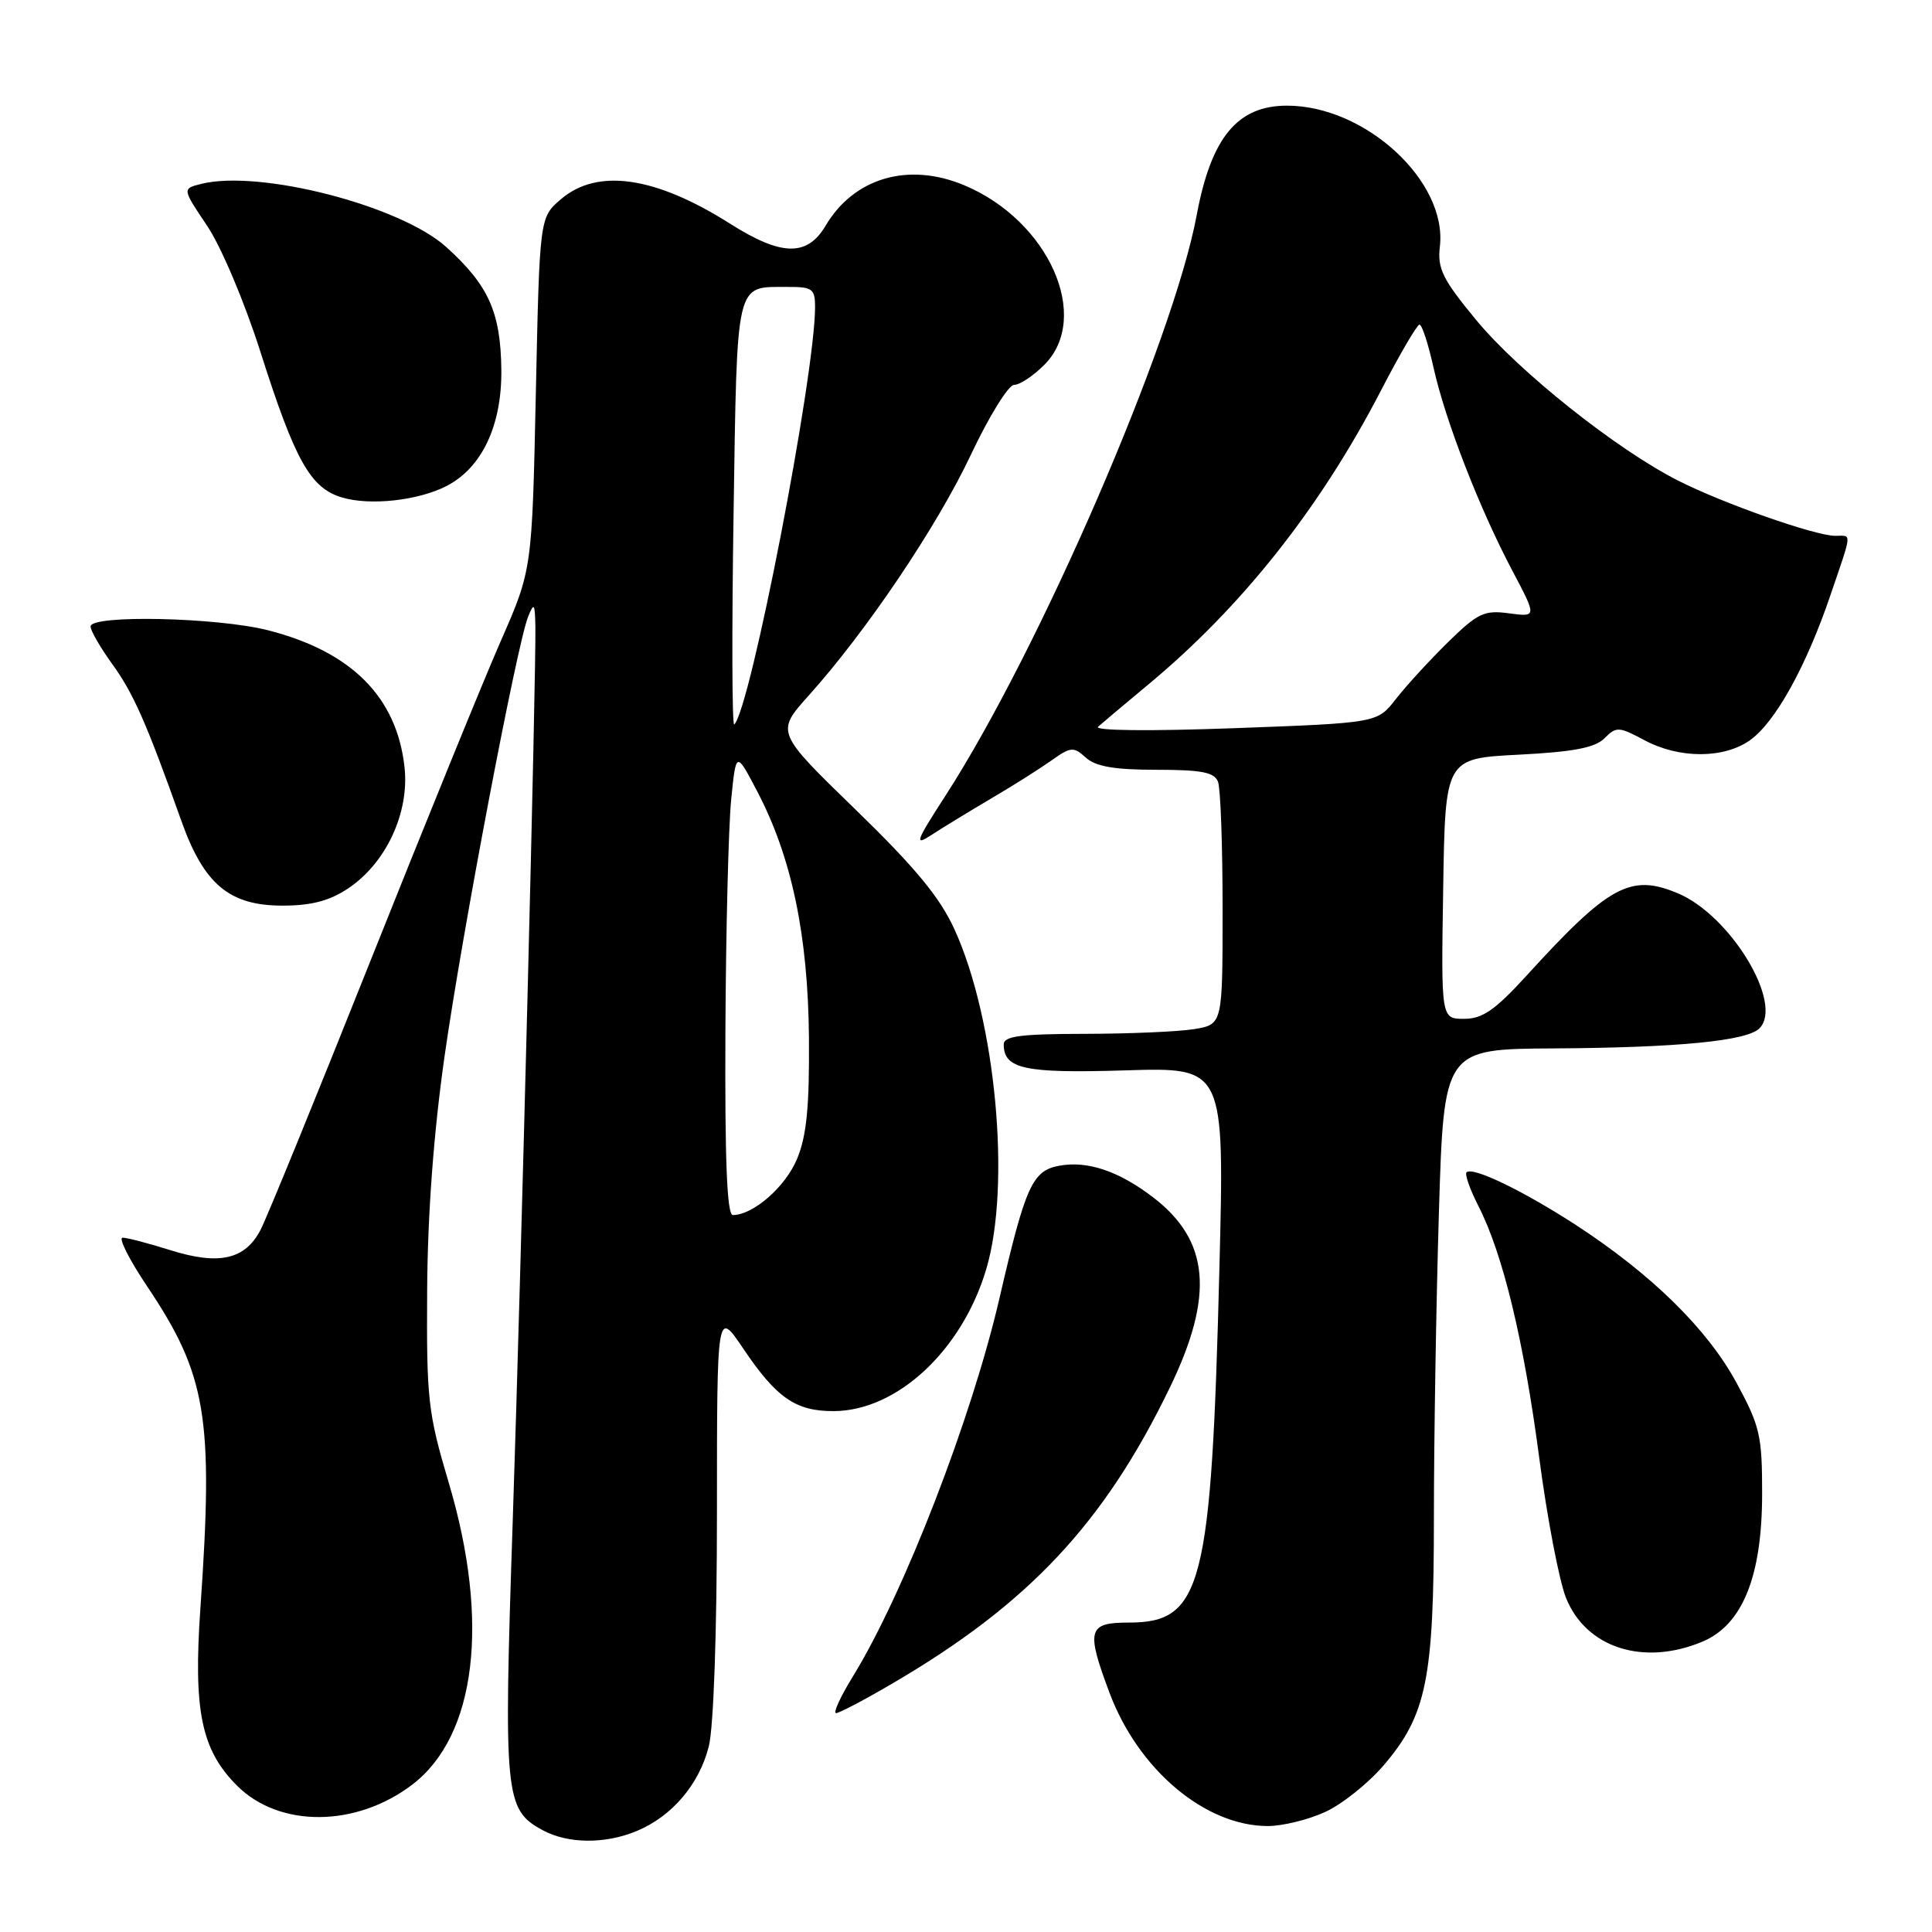 <?xml version="1.0" encoding="UTF-8" standalone="no"?>
<!DOCTYPE svg PUBLIC "-//W3C//DTD SVG 1.1//EN" "http://www.w3.org/Graphics/SVG/1.1/DTD/svg11.dtd" >
<svg xmlns="http://www.w3.org/2000/svg" xmlns:xlink="http://www.w3.org/1999/xlink" version="1.1" viewBox="0 0 256 256">
 <g >
 <path fill="currentColor"
d=" M 84.39 242.61 C 89.06 240.66 92.65 236.43 93.92 231.40 C 94.56 228.86 95.00 216.19 95.00 200.32 C 95.00 173.53 95.00 173.53 98.48 178.69 C 102.89 185.24 105.44 187.00 110.47 186.98 C 118.86 186.95 127.47 178.95 130.68 168.18 C 133.99 157.08 131.95 135.15 126.48 123.16 C 124.54 118.90 121.28 114.96 113.35 107.26 C 102.80 97.02 102.80 97.02 107.15 92.17 C 114.81 83.64 124.16 69.77 128.65 60.25 C 131.05 55.16 133.63 51.00 134.37 51.00 C 135.12 51.00 136.91 49.81 138.36 48.36 C 144.68 42.05 138.96 29.22 127.75 24.54 C 120.35 21.45 113.14 23.56 109.39 29.92 C 106.96 34.02 103.54 33.95 96.77 29.66 C 86.82 23.35 79.15 22.25 74.31 26.41 C 71.50 28.82 71.50 28.82 71.00 52.16 C 70.50 75.50 70.50 75.50 66.33 85.00 C 64.04 90.22 56.30 109.22 49.13 127.21 C 41.96 145.20 35.39 161.29 34.53 162.95 C 32.48 166.91 29.02 167.69 22.53 165.64 C 19.67 164.74 16.84 164.00 16.25 164.00 C 15.66 164.00 17.11 166.89 19.48 170.42 C 27.38 182.20 28.31 187.79 26.56 213.00 C 25.60 226.70 26.67 231.87 31.41 236.61 C 37.01 242.21 47.18 242.15 54.63 236.47 C 63.10 230.01 64.93 214.87 59.47 196.50 C 56.70 187.19 56.51 185.43 56.60 171.00 C 56.66 160.87 57.46 150.13 58.90 140.00 C 61.24 123.56 68.49 85.43 69.98 81.71 C 70.76 79.78 70.88 79.94 70.94 83.00 C 71.05 89.22 69.07 167.52 67.93 201.83 C 66.72 238.06 66.89 239.78 71.89 242.50 C 75.25 244.33 80.18 244.37 84.39 242.61 Z  M 175.56 240.11 C 177.79 239.10 181.28 236.32 183.33 233.93 C 189.03 227.26 190.00 222.51 190.00 201.07 C 190.00 190.86 190.30 172.71 190.66 160.75 C 191.32 139.00 191.32 139.00 205.91 138.92 C 222.32 138.82 231.47 137.93 233.13 136.27 C 236.39 133.01 229.31 121.29 222.31 118.36 C 216.05 115.74 213.20 117.29 202.28 129.27 C 198.10 133.85 196.44 135.00 194.00 135.00 C 190.95 135.00 190.95 135.00 191.23 117.75 C 191.50 100.50 191.50 100.50 201.22 100.00 C 208.49 99.63 211.36 99.08 212.61 97.82 C 214.17 96.25 214.51 96.27 217.88 98.07 C 222.49 100.55 228.42 100.55 231.90 98.07 C 235.24 95.69 239.34 88.30 242.55 78.84 C 245.47 70.26 245.41 71.00 243.18 71.00 C 240.53 71.00 228.35 66.72 222.37 63.69 C 214.20 59.55 201.24 49.24 195.59 42.39 C 191.14 37.00 190.45 35.59 190.79 32.67 C 191.80 24.03 180.92 14.00 170.54 14.00 C 163.96 14.00 160.49 18.21 158.57 28.50 C 155.45 45.22 137.78 86.07 125.28 105.43 C 121.31 111.58 121.10 112.16 123.45 110.62 C 124.90 109.67 128.43 107.52 131.29 105.83 C 134.16 104.15 137.76 101.87 139.30 100.78 C 141.89 98.94 142.25 98.91 143.88 100.39 C 145.18 101.57 147.68 102.00 153.22 102.00 C 159.20 102.00 160.91 102.33 161.39 103.58 C 161.73 104.45 162.00 112.04 162.00 120.45 C 162.00 135.74 162.00 135.74 158.25 136.36 C 156.19 136.70 149.66 136.98 143.75 136.99 C 135.29 137.00 133.00 137.29 133.00 138.38 C 133.00 141.65 135.76 142.24 149.12 141.83 C 162.25 141.42 162.25 141.42 161.58 167.96 C 160.51 210.31 159.31 215.00 149.55 215.00 C 144.15 215.00 143.89 215.96 147.01 224.29 C 150.83 234.50 159.69 241.96 168.00 241.96 C 169.93 241.96 173.33 241.13 175.56 240.11 Z  M 118.23 223.08 C 136.29 212.53 146.31 201.84 155.01 183.86 C 160.93 171.62 160.28 164.36 152.75 158.62 C 148.20 155.15 144.06 153.77 140.33 154.47 C 136.79 155.13 135.87 157.16 132.44 172.00 C 128.75 187.96 119.75 211.19 113.01 222.14 C 111.37 224.81 110.36 227.00 110.78 227.00 C 111.19 227.00 114.55 225.24 118.23 223.08 Z  M 225.57 217.53 C 230.88 215.32 233.48 208.90 233.49 198.00 C 233.50 190.21 233.21 188.97 230.08 183.20 C 226.22 176.08 218.79 168.80 208.74 162.27 C 201.71 157.72 195.12 154.55 194.32 155.34 C 194.07 155.60 194.78 157.62 195.91 159.83 C 199.15 166.18 201.90 177.57 203.96 193.19 C 205.00 201.12 206.60 209.46 207.50 211.72 C 210.16 218.35 217.76 220.80 225.57 217.53 Z  M 46.10 117.74 C 51.15 114.39 54.27 107.69 53.60 101.65 C 52.58 92.37 46.59 86.35 35.54 83.52 C 28.81 81.80 12.00 81.43 12.00 83.01 C 12.00 83.56 13.29 85.80 14.87 87.99 C 17.67 91.84 19.42 95.81 24.03 108.77 C 27.02 117.18 30.39 120.00 37.43 120.00 C 41.24 120.00 43.65 119.37 46.10 117.74 Z  M 59.15 64.41 C 63.85 62.00 66.51 56.38 66.43 49.00 C 66.34 41.37 64.75 37.81 59.13 32.73 C 53.04 27.24 34.38 22.43 26.65 24.37 C 24.14 25.00 24.14 25.00 27.44 29.91 C 29.30 32.68 32.40 40.00 34.52 46.66 C 39.11 61.07 41.13 64.68 45.33 65.92 C 49.05 67.03 55.39 66.33 59.15 64.41 Z  M 96.12 136.75 C 96.18 123.41 96.53 109.58 96.88 106.00 C 97.53 99.50 97.53 99.50 100.33 104.85 C 104.90 113.57 107.07 123.91 107.19 137.50 C 107.26 146.62 106.89 150.47 105.62 153.55 C 104.08 157.26 99.81 161.00 97.10 161.00 C 96.33 161.00 96.04 153.73 96.12 136.75 Z  M 97.20 68.17 C 97.68 36.89 97.41 38.04 104.25 38.02 C 107.65 38.00 108.00 38.25 108.00 40.68 C 108.00 49.74 99.44 93.94 97.29 96.00 C 97.00 96.28 96.96 83.75 97.20 68.17 Z  M 145.50 96.30 C 146.05 95.81 149.03 93.30 152.12 90.73 C 164.58 80.39 174.93 67.30 183.00 51.72 C 185.47 46.94 187.77 43.02 188.09 43.01 C 188.42 43.01 189.26 45.59 189.96 48.75 C 191.52 55.75 196.03 67.37 200.40 75.63 C 203.64 81.76 203.64 81.76 199.96 81.27 C 196.66 80.82 195.81 81.23 191.82 85.14 C 189.38 87.54 186.28 90.92 184.94 92.65 C 182.50 95.79 182.50 95.79 163.50 96.49 C 152.34 96.90 144.91 96.82 145.50 96.30 Z "/>
</g>
</svg>